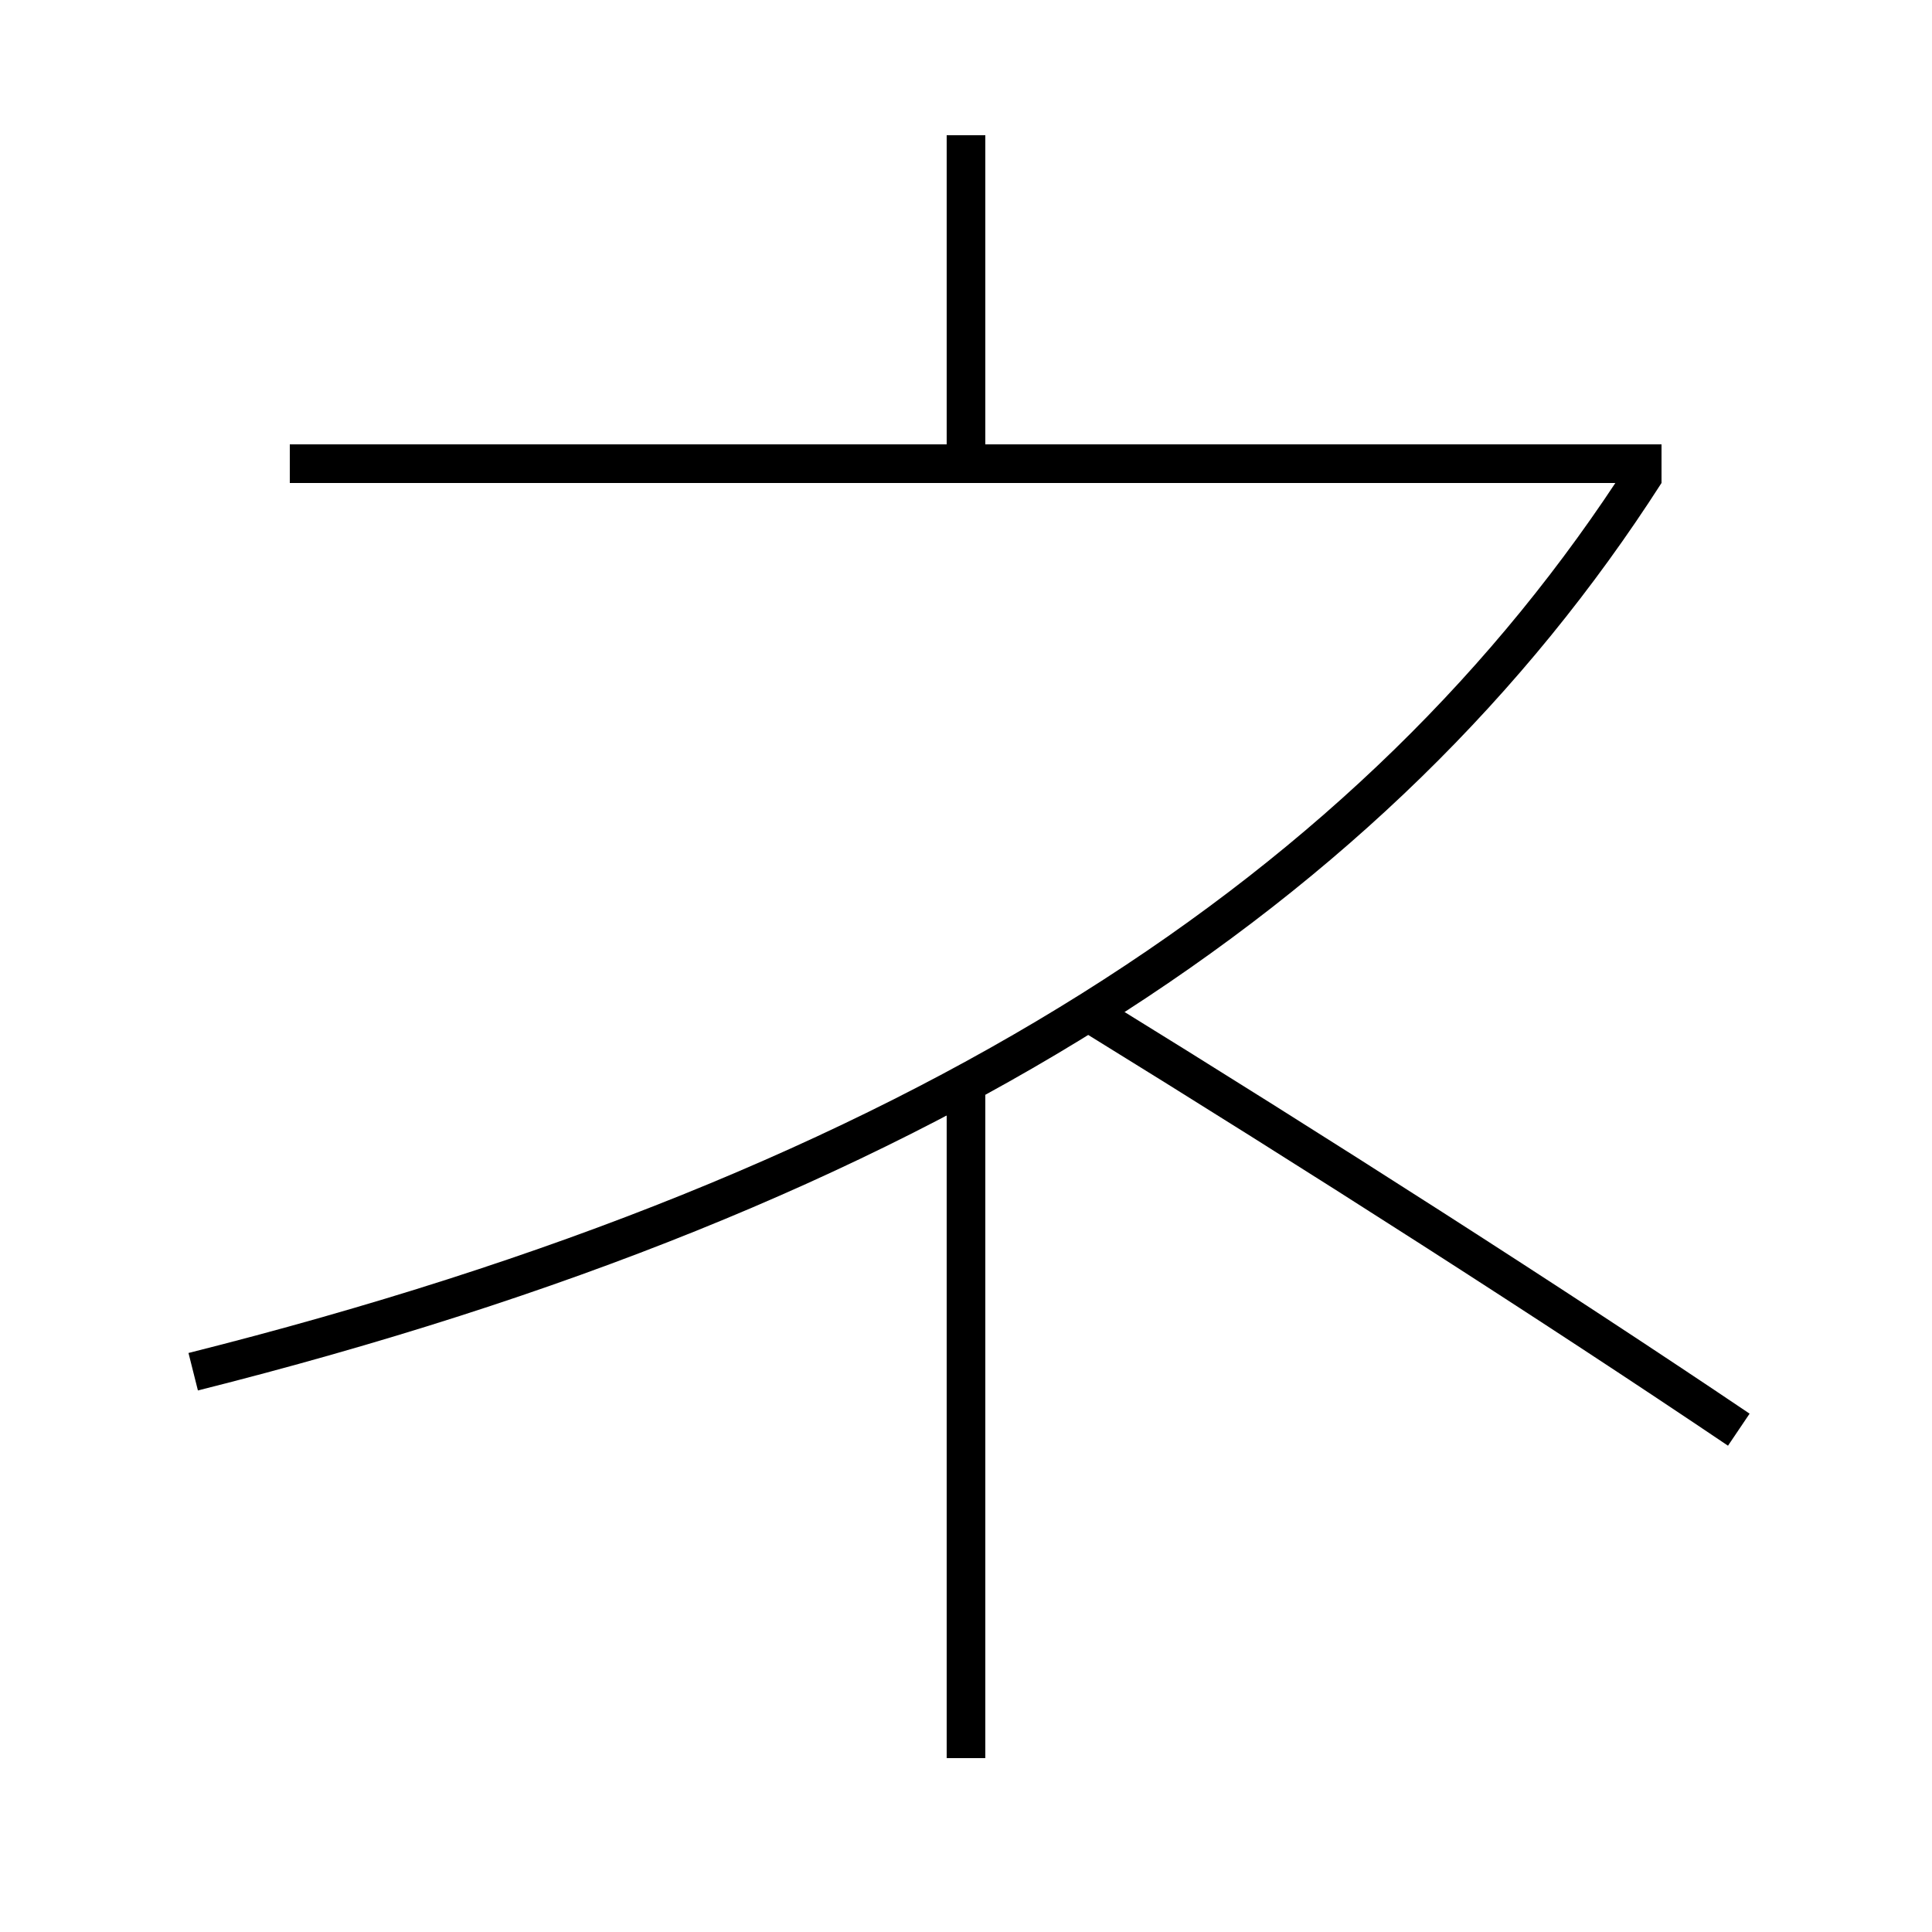 <?xml version='1.0' encoding='utf-8'?>
<svg xmlns="http://www.w3.org/2000/svg" height="100px" version="1.0" viewBox="0 0 100 100" width="100px" x="0px" y="0px">
<line fill="none" stroke="#000000" stroke-width="2" x1="86" x2="15" y1="24" y2="24" /><line fill="none" stroke="#000000" stroke-width="2" x1="50" x2="50" y1="23" y2="7" /><line fill="none" stroke="#000000" stroke-width="2" x1="50" x2="50" y1="91" y2="56" /><path d="M90,74 c-9.436,-6.364 -21.804,-14.286 -33.5,-21.5" fill="none" stroke="#000000" stroke-width="2" /><path d="M10,71 c37.679,-9.475 61.313,-24.948 75.158,-46.541" fill="none" stroke="#000000" stroke-width="2" /></svg>